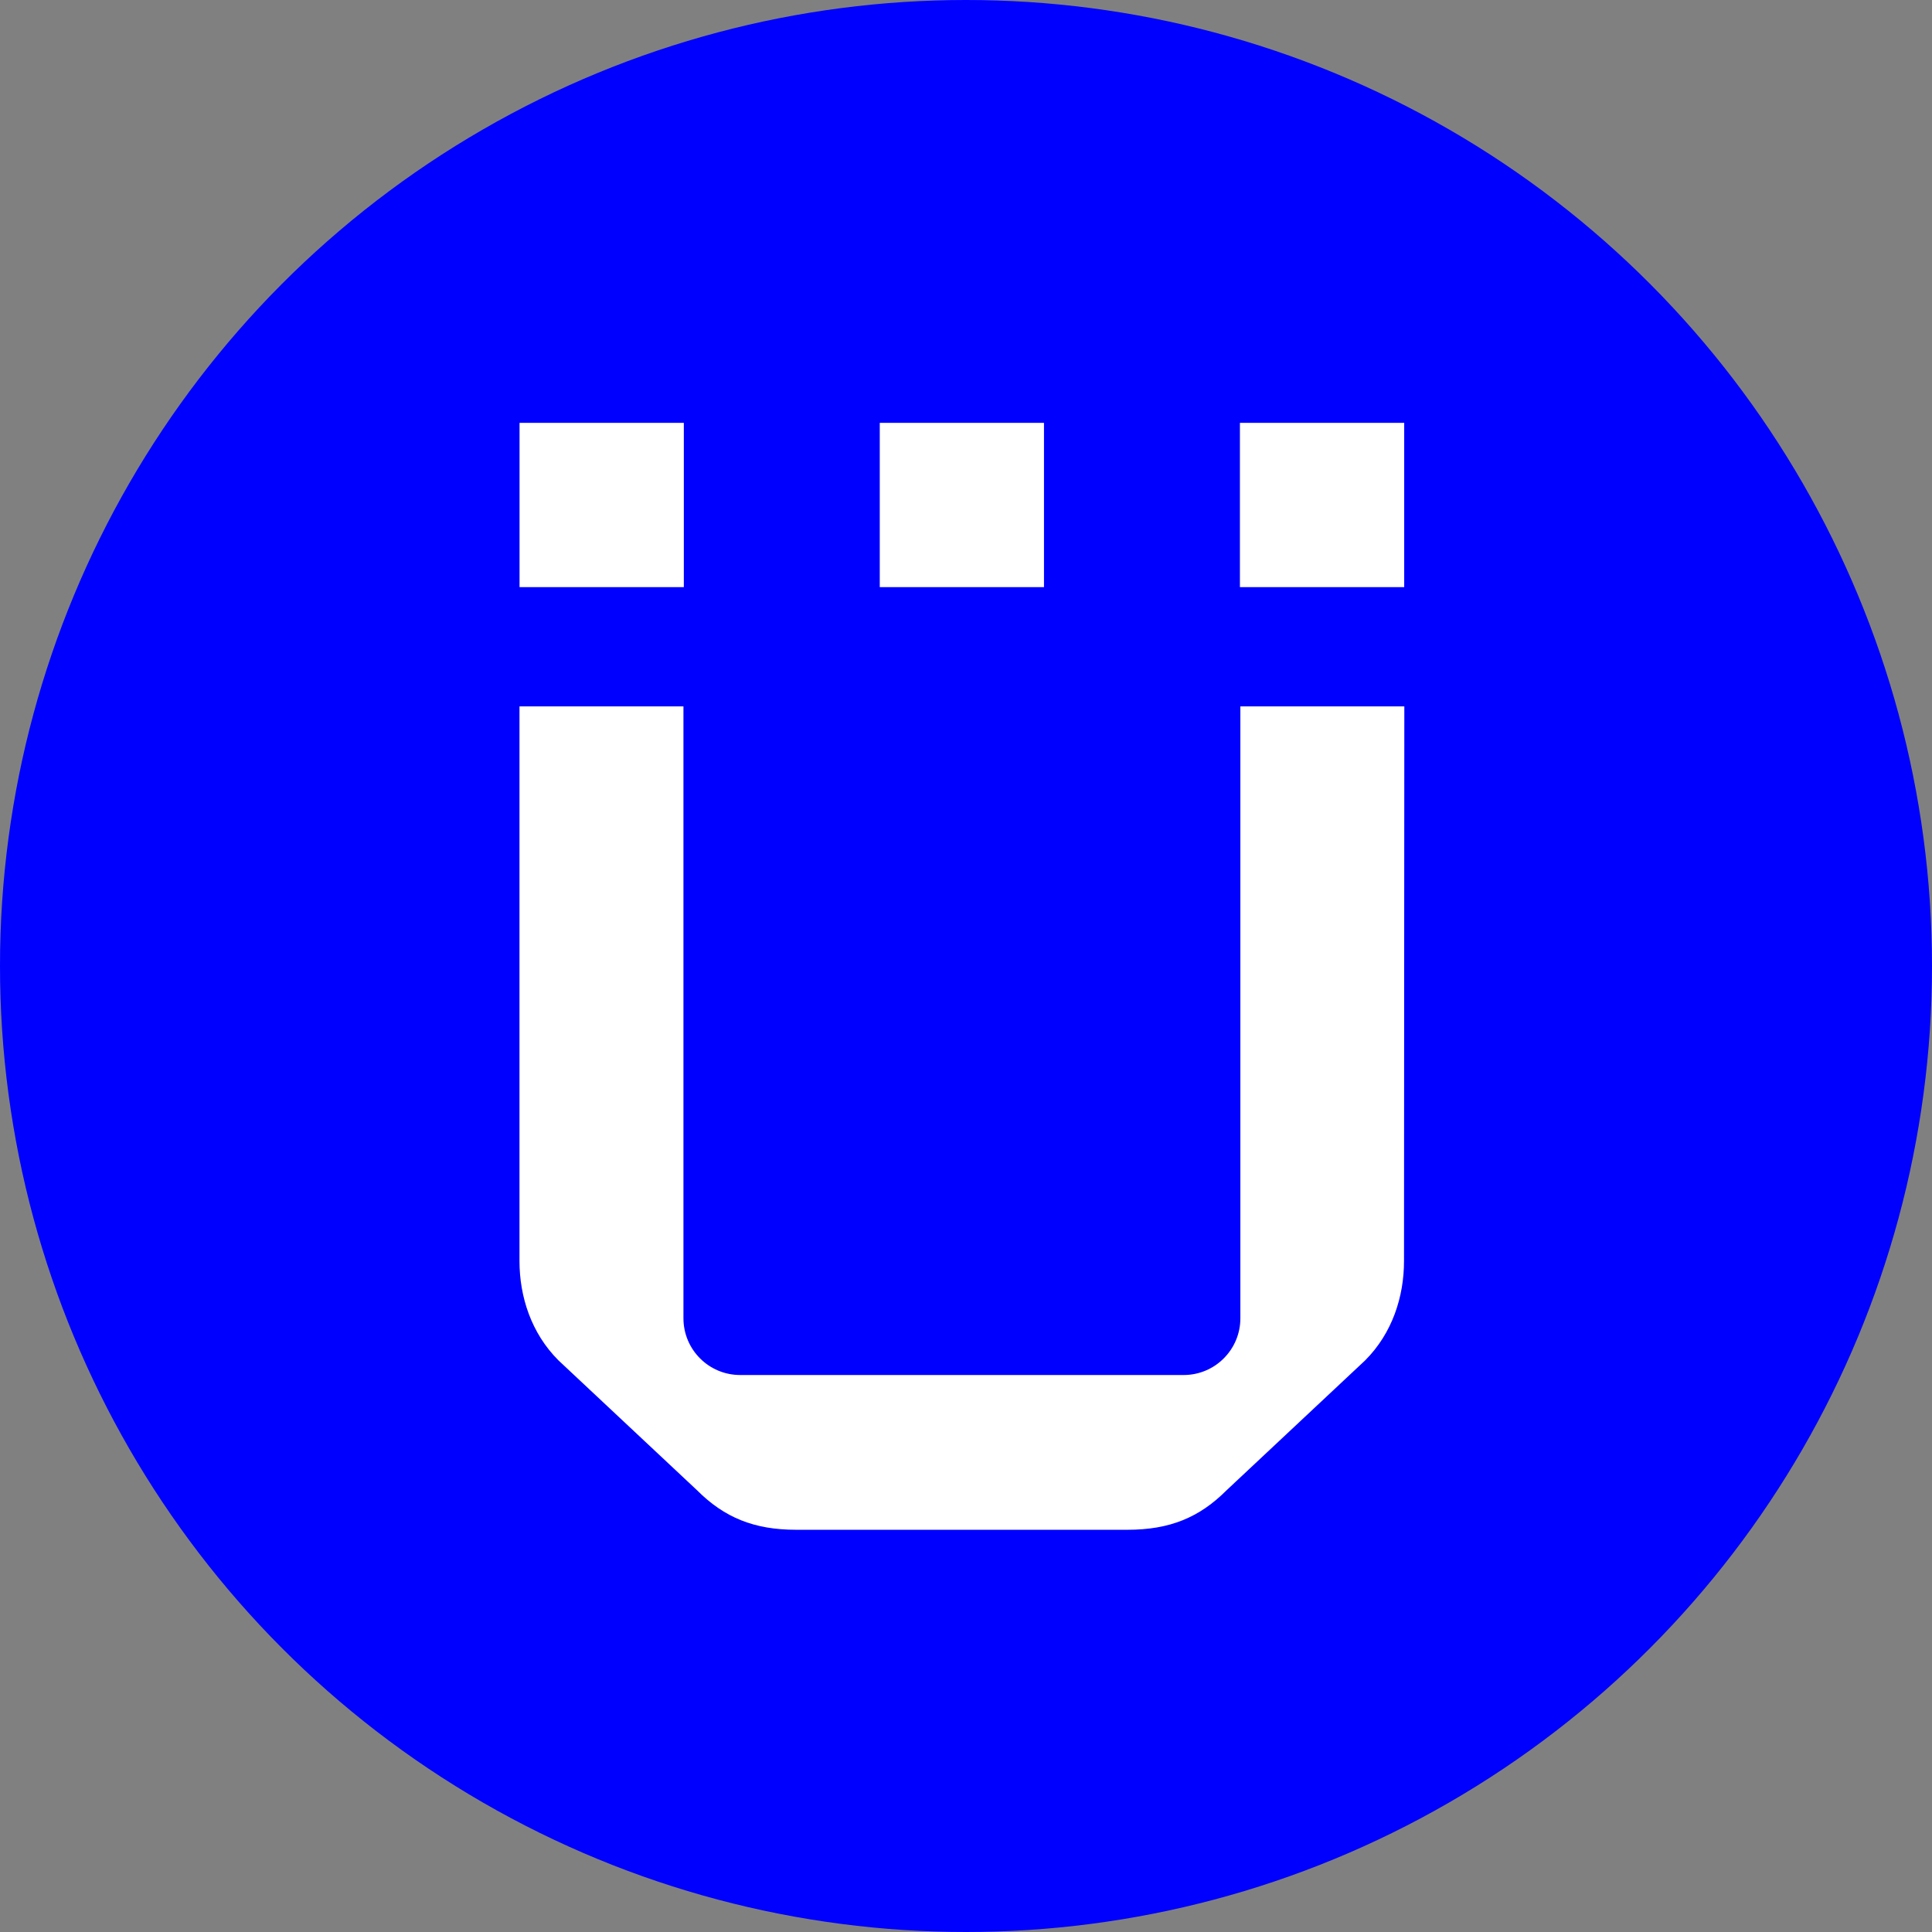 <svg id="Layer_1" xmlns="http://www.w3.org/2000/svg" viewBox="0 0 304.48 304.48" width="2em" height="2em" fill="#00F"><rect x="0" y="0" width="304.48" height="304.48" fill="#808080" stroke="none"/><defs><style>.cls-2 {
        fill: #fff;
      }
    </style></defs><circle class="cls-1" cx="152.24" cy="152.24" r="152.24"></circle><path class="cls-2" d="m195.48,111.33v96.43c0,4.93-4,8.94-8.93,8.94h-69.9c-4.94,0-8.94-4-8.94-8.94v-96.43h-25.84v87.4c0,5.62,1.85,11.38,6.15,15.67l21.84,20.47c4.29,4.29,8.98,6.22,15.6,6.22h52.24c6.62,0,11.31-1.92,15.6-6.22l21.84-20.47c4.29-4.29,6.13-10.05,6.13-15.67l.05-87.4h-25.84Z"></path><polygon class="cls-2" points="164.53 72.75 164.53 66.64 138.65 66.64 138.65 72.75 138.65 92.53 164.53 92.53 164.53 72.75"></polygon><polygon class="cls-2" points="107.77 72.75 107.77 66.64 81.88 66.64 81.88 72.75 81.88 92.53 107.77 92.53 107.77 72.75"></polygon><polygon class="cls-2" points="221.3 72.75 221.3 66.64 195.41 66.64 195.41 72.75 195.41 92.53 221.3 92.53 221.3 72.75"></polygon></svg>